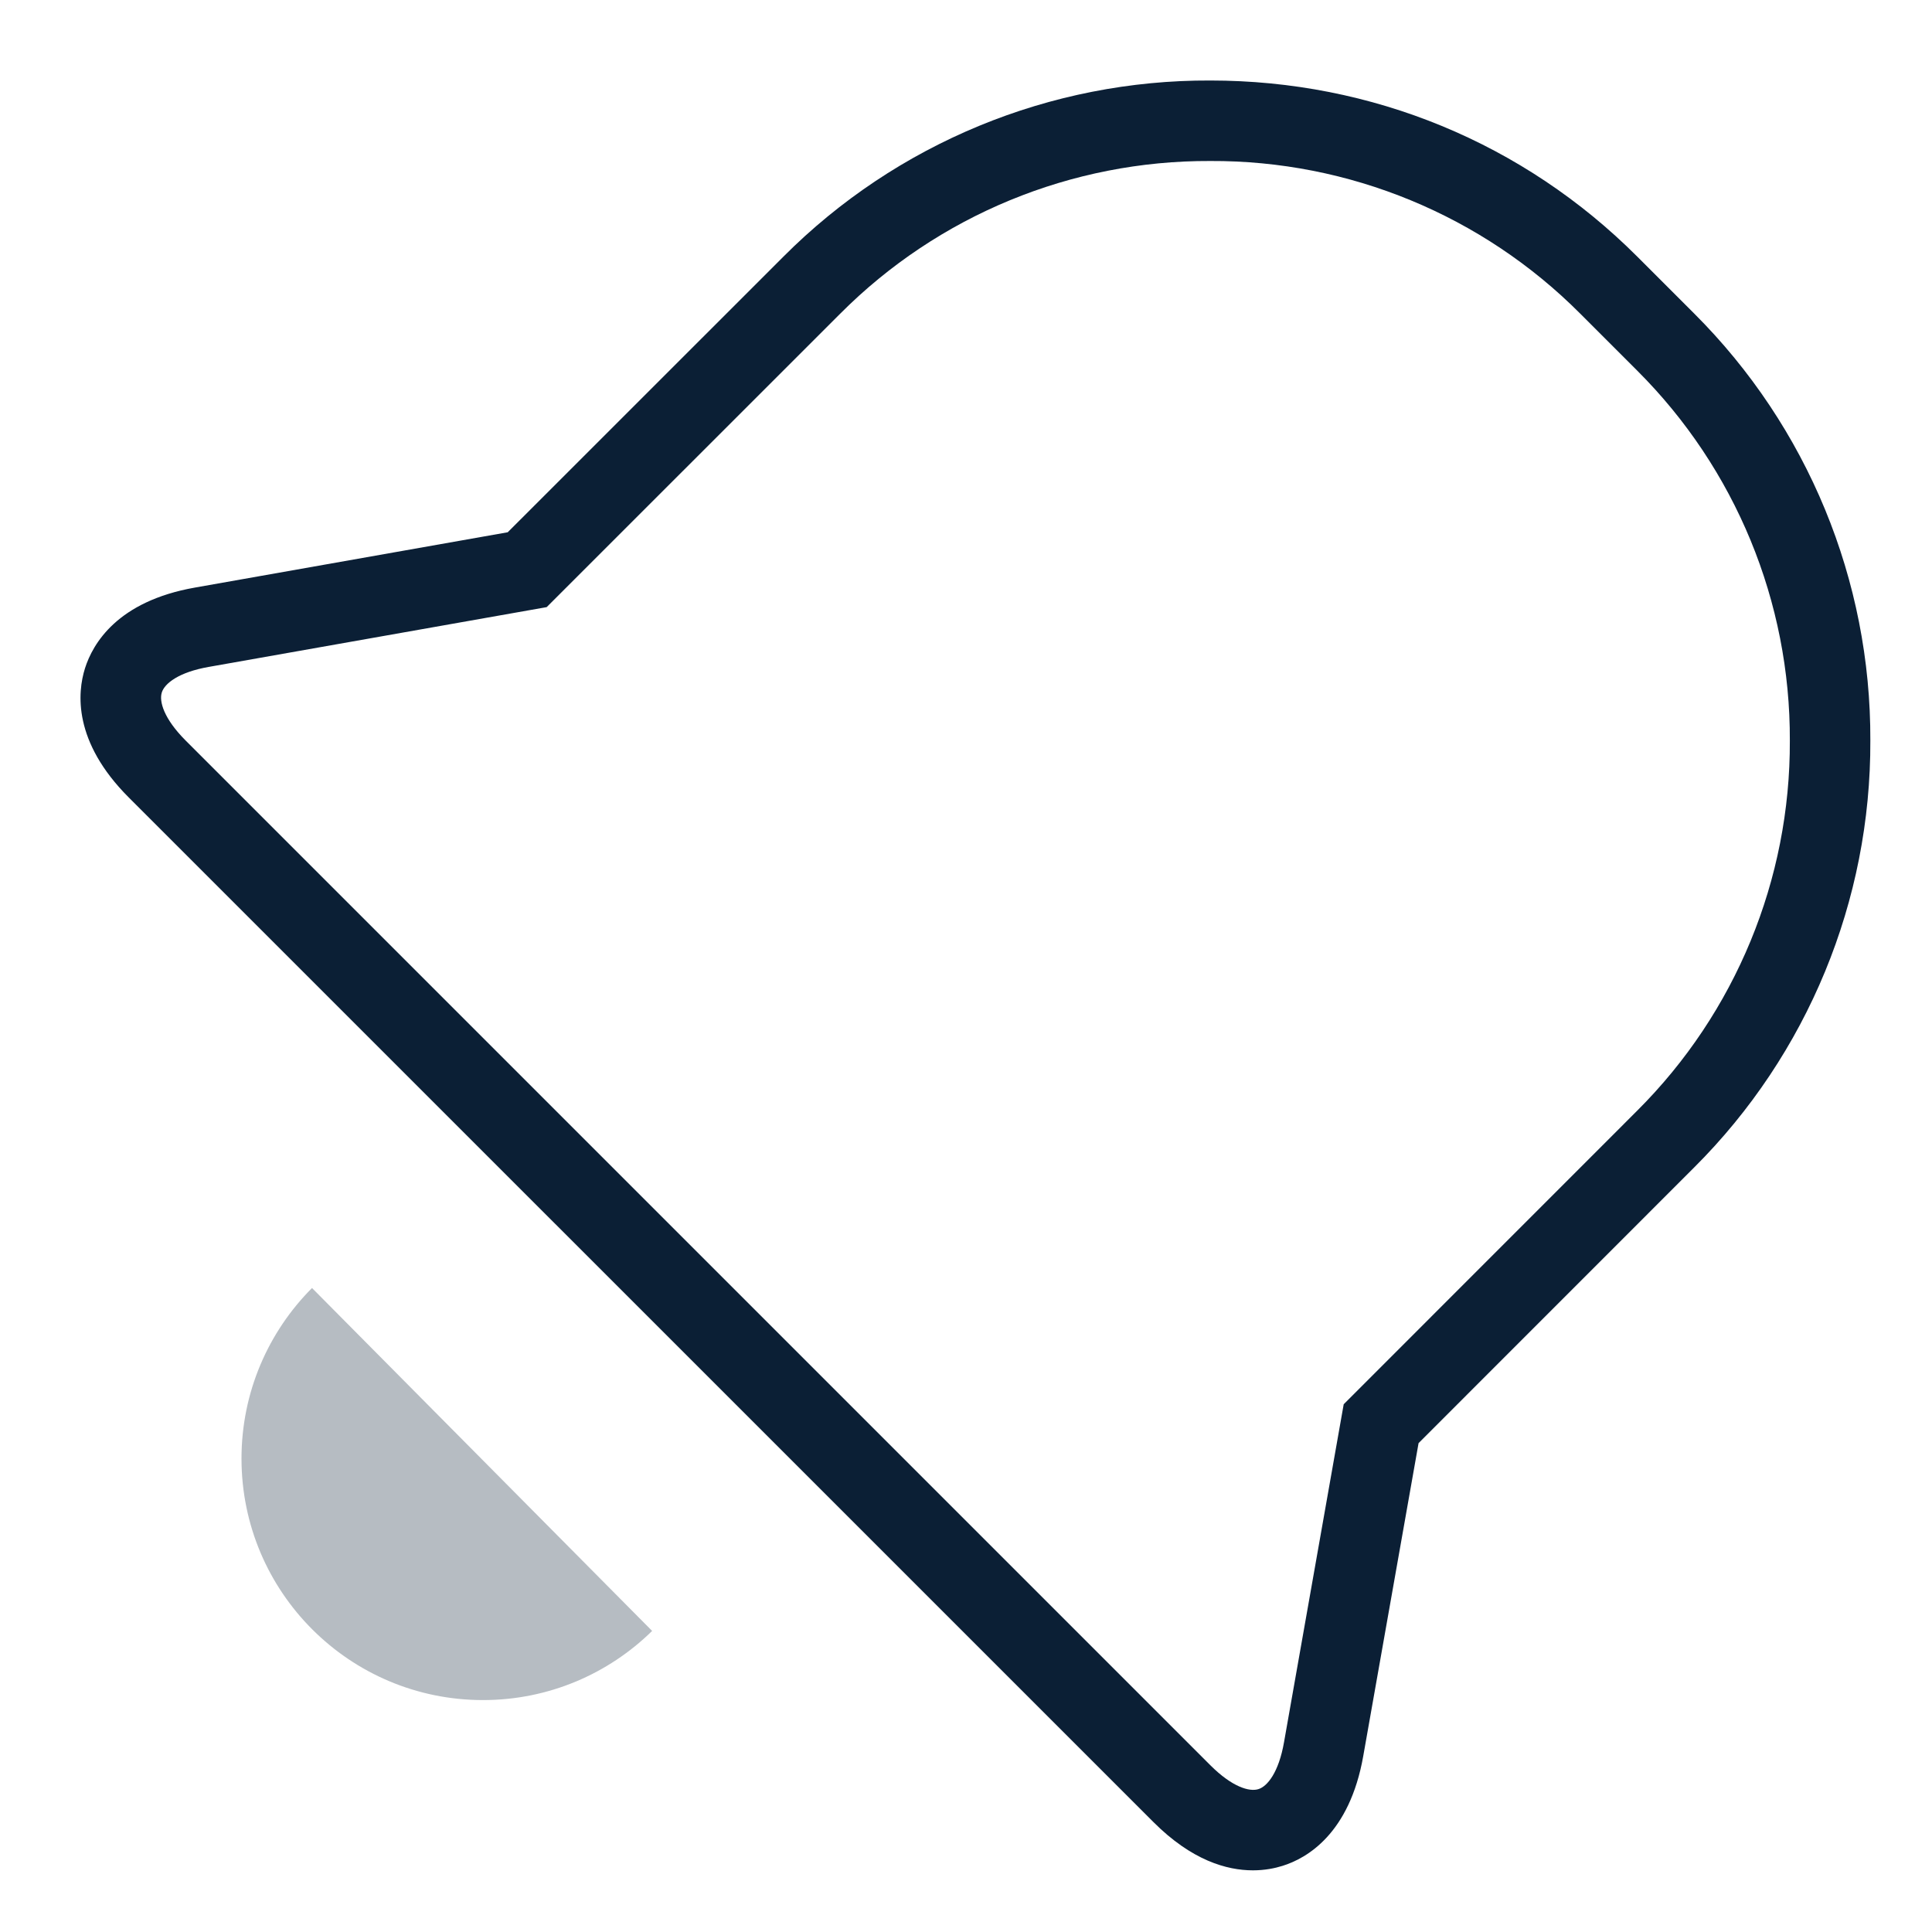 <svg xmlns="http://www.w3.org/2000/svg" width="24" height="24" viewBox="0 0 24 24">
  <g fill="none">
    <polygon points="0 0 24 0 24 24 0 24"/>
    <g fill="#0B1F35" fill-rule="nonzero" transform="translate(1 1)">
      <path fill-opacity=".3" d="M5,20.119 C5.818,20.119 6.56,19.791 7.101,19.26 L2.876,15 C2.335,15.543 2,16.292 2,17.119 C2,18.776 3.343,20.119 5,20.119 Z"/>
      <path d="M14.564,22.234 C14.24,22.234 13.804,22.111 13.328,21.634 L0.6,8.907 C-0.095,8.212 -0.039,7.603 0.056,7.301 C0.152,6.999 0.455,6.469 1.422,6.299 L5.307,5.612 L8.732,2.188 C10.136,0.78 12.046,-0.008 14.035,6.34307437e-05 C16.044,6.34307437e-05 17.928,0.777 19.339,2.188 L20.046,2.895 C21.454,4.3 22.242,6.21 22.234,8.199 C22.242,10.188 21.454,12.098 20.046,13.502 L16.622,16.927 L15.935,20.813 C15.765,21.779 15.235,22.084 14.933,22.178 C14.838,22.208 14.713,22.234 14.564,22.234 Z M14.034,1 C12.31,0.993 10.655,1.675 9.438,2.896 L5.791,6.542 L1.596,7.284 C1.217,7.35 1.044,7.492 1.01,7.602 C0.975,7.712 1.034,7.927 1.307,8.2 L14.035,20.928 C14.306,21.199 14.521,21.261 14.633,21.225 C14.743,21.191 14.885,21.019 14.951,20.64 L15.692,16.444 L19.338,12.797 C20.559,11.58 21.241,9.925 21.234,8.201 C21.241,6.477 20.559,4.822 19.338,3.604 L18.631,2.897 C17.414,1.675 15.758,0.992 14.034,1 Z"/>
    </g>
  </g>
</svg>
